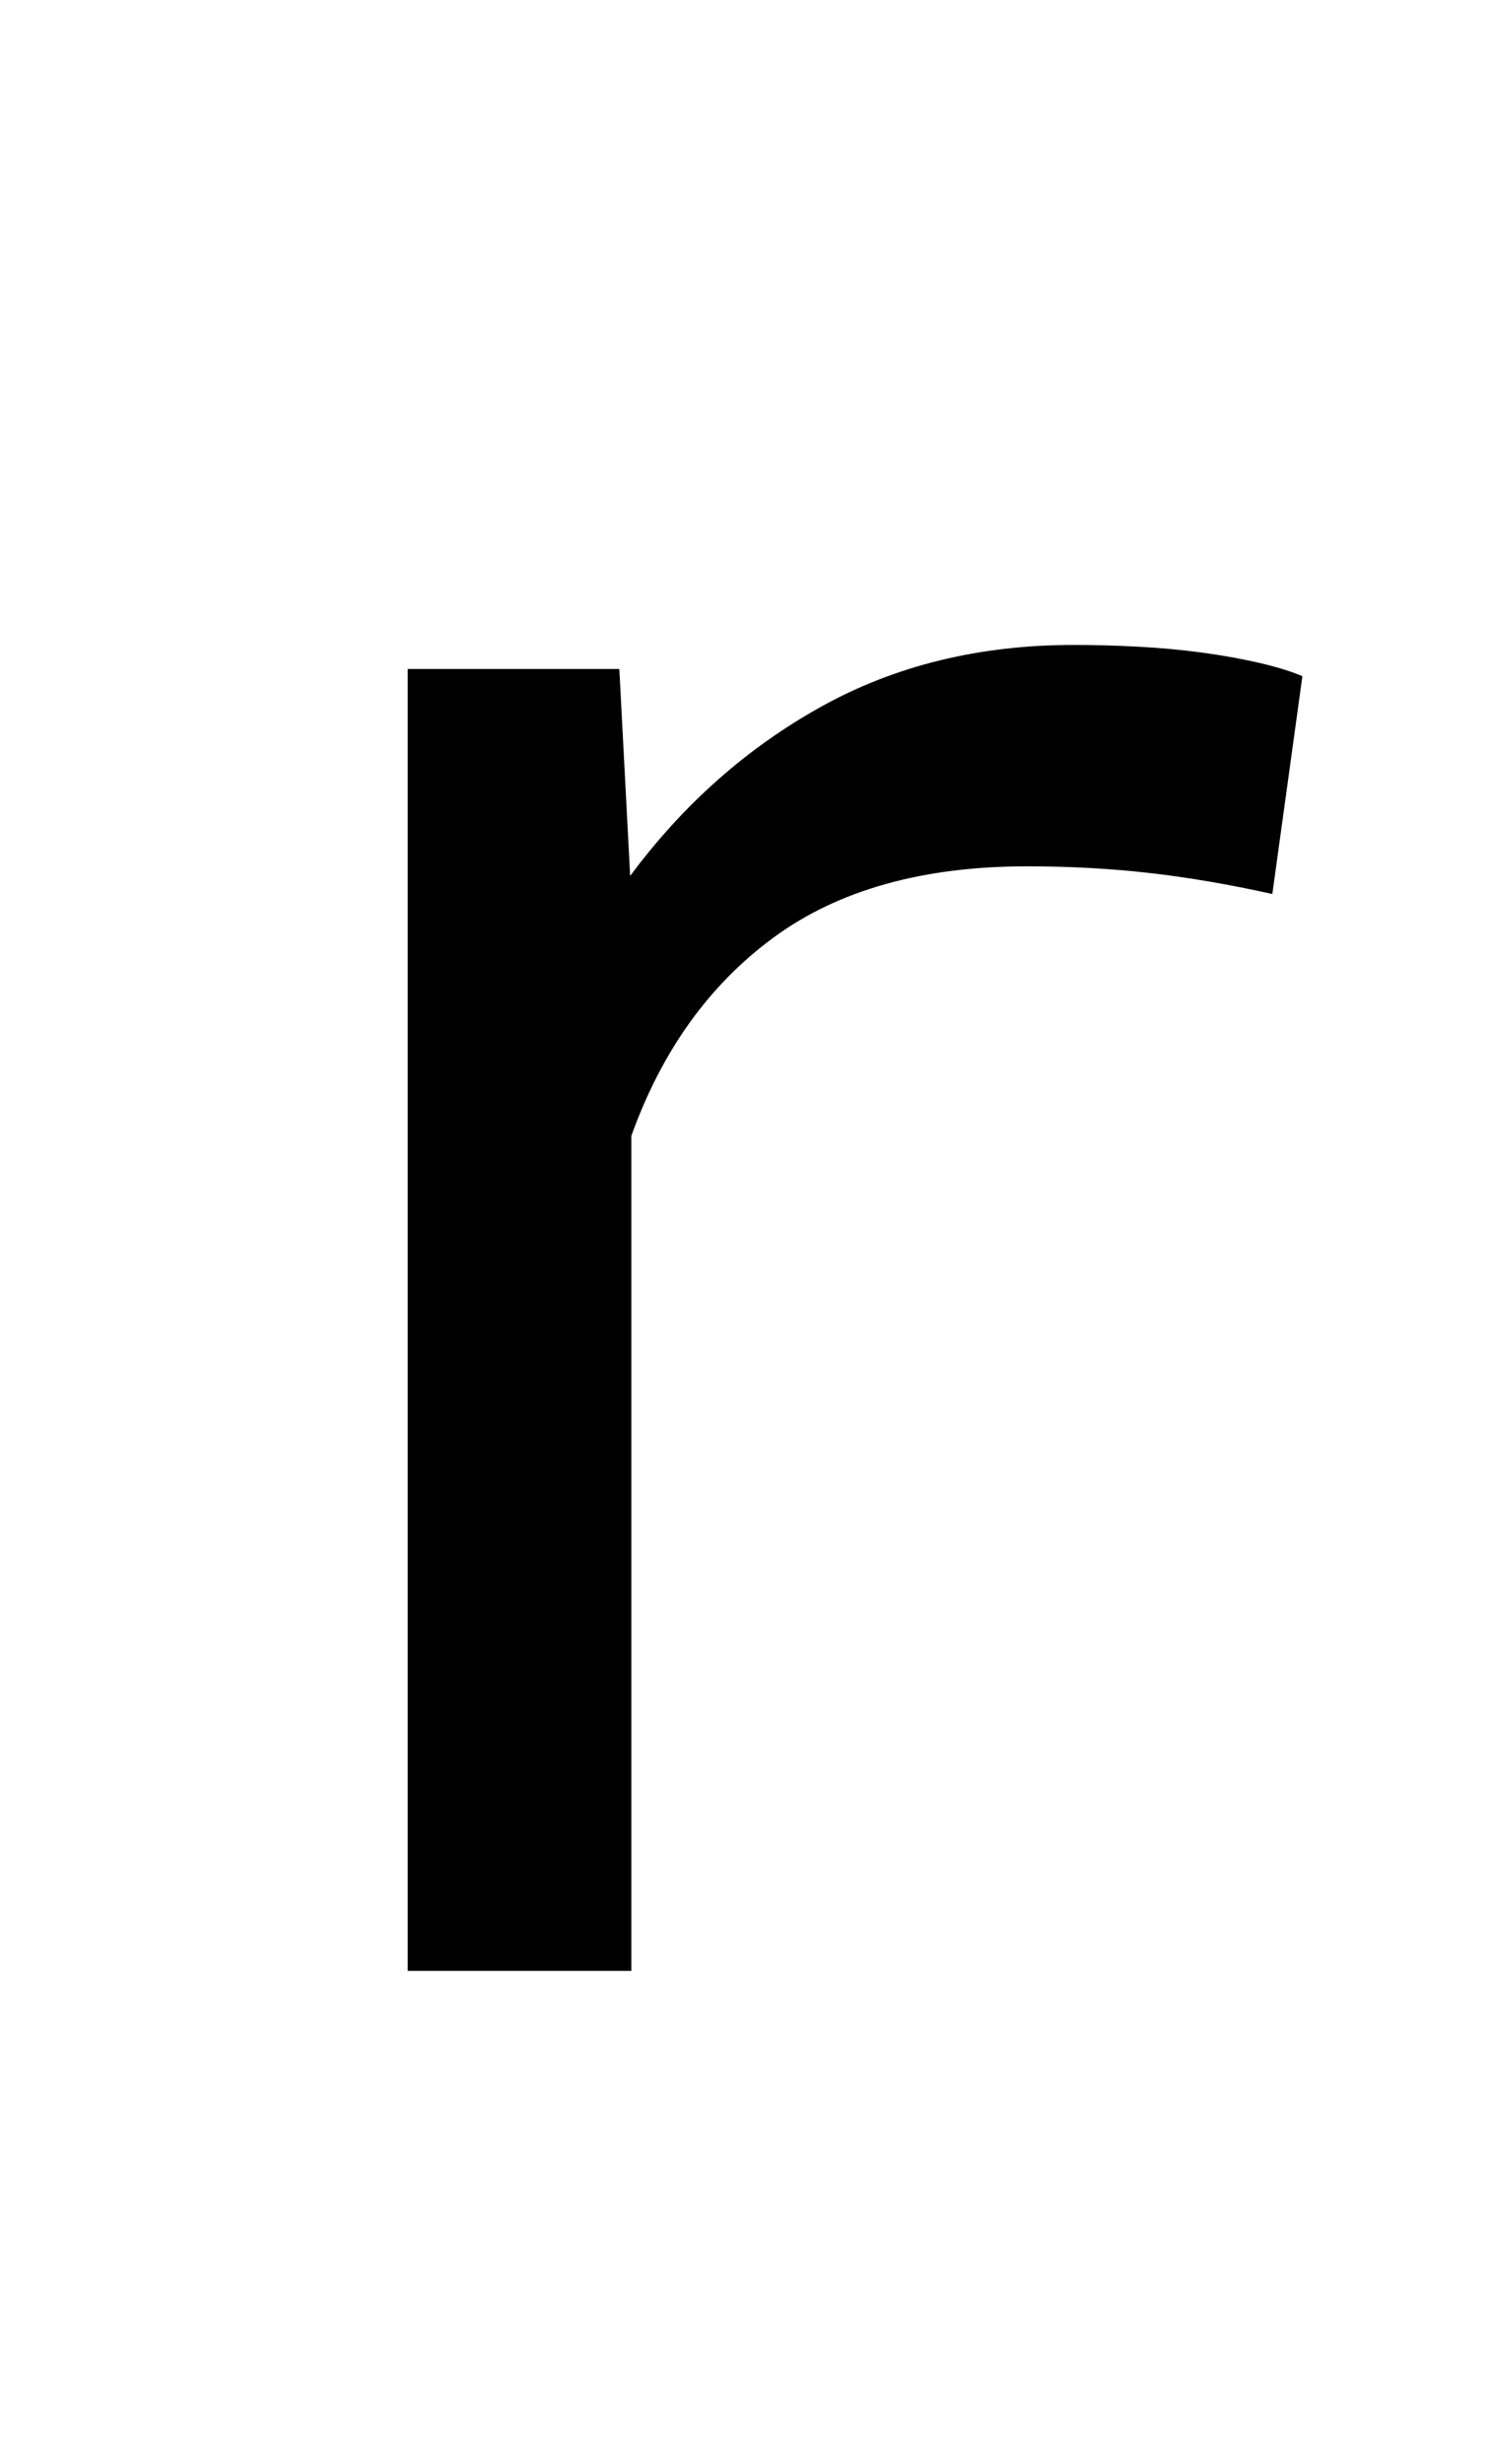 <svg xmlns="http://www.w3.org/2000/svg" viewBox="-10 0 1239 2048"><path fill="currentColor" d="M883 536q26 0 54 1.5t53.5 5 47 8.5 35.5 11l-25 181q-54-12-102.5-17.5T844 720q-130 0-210.5 59T515 944v694H329V556h176l9 172q66-89 158.5-140.5T883 536z"/></svg>